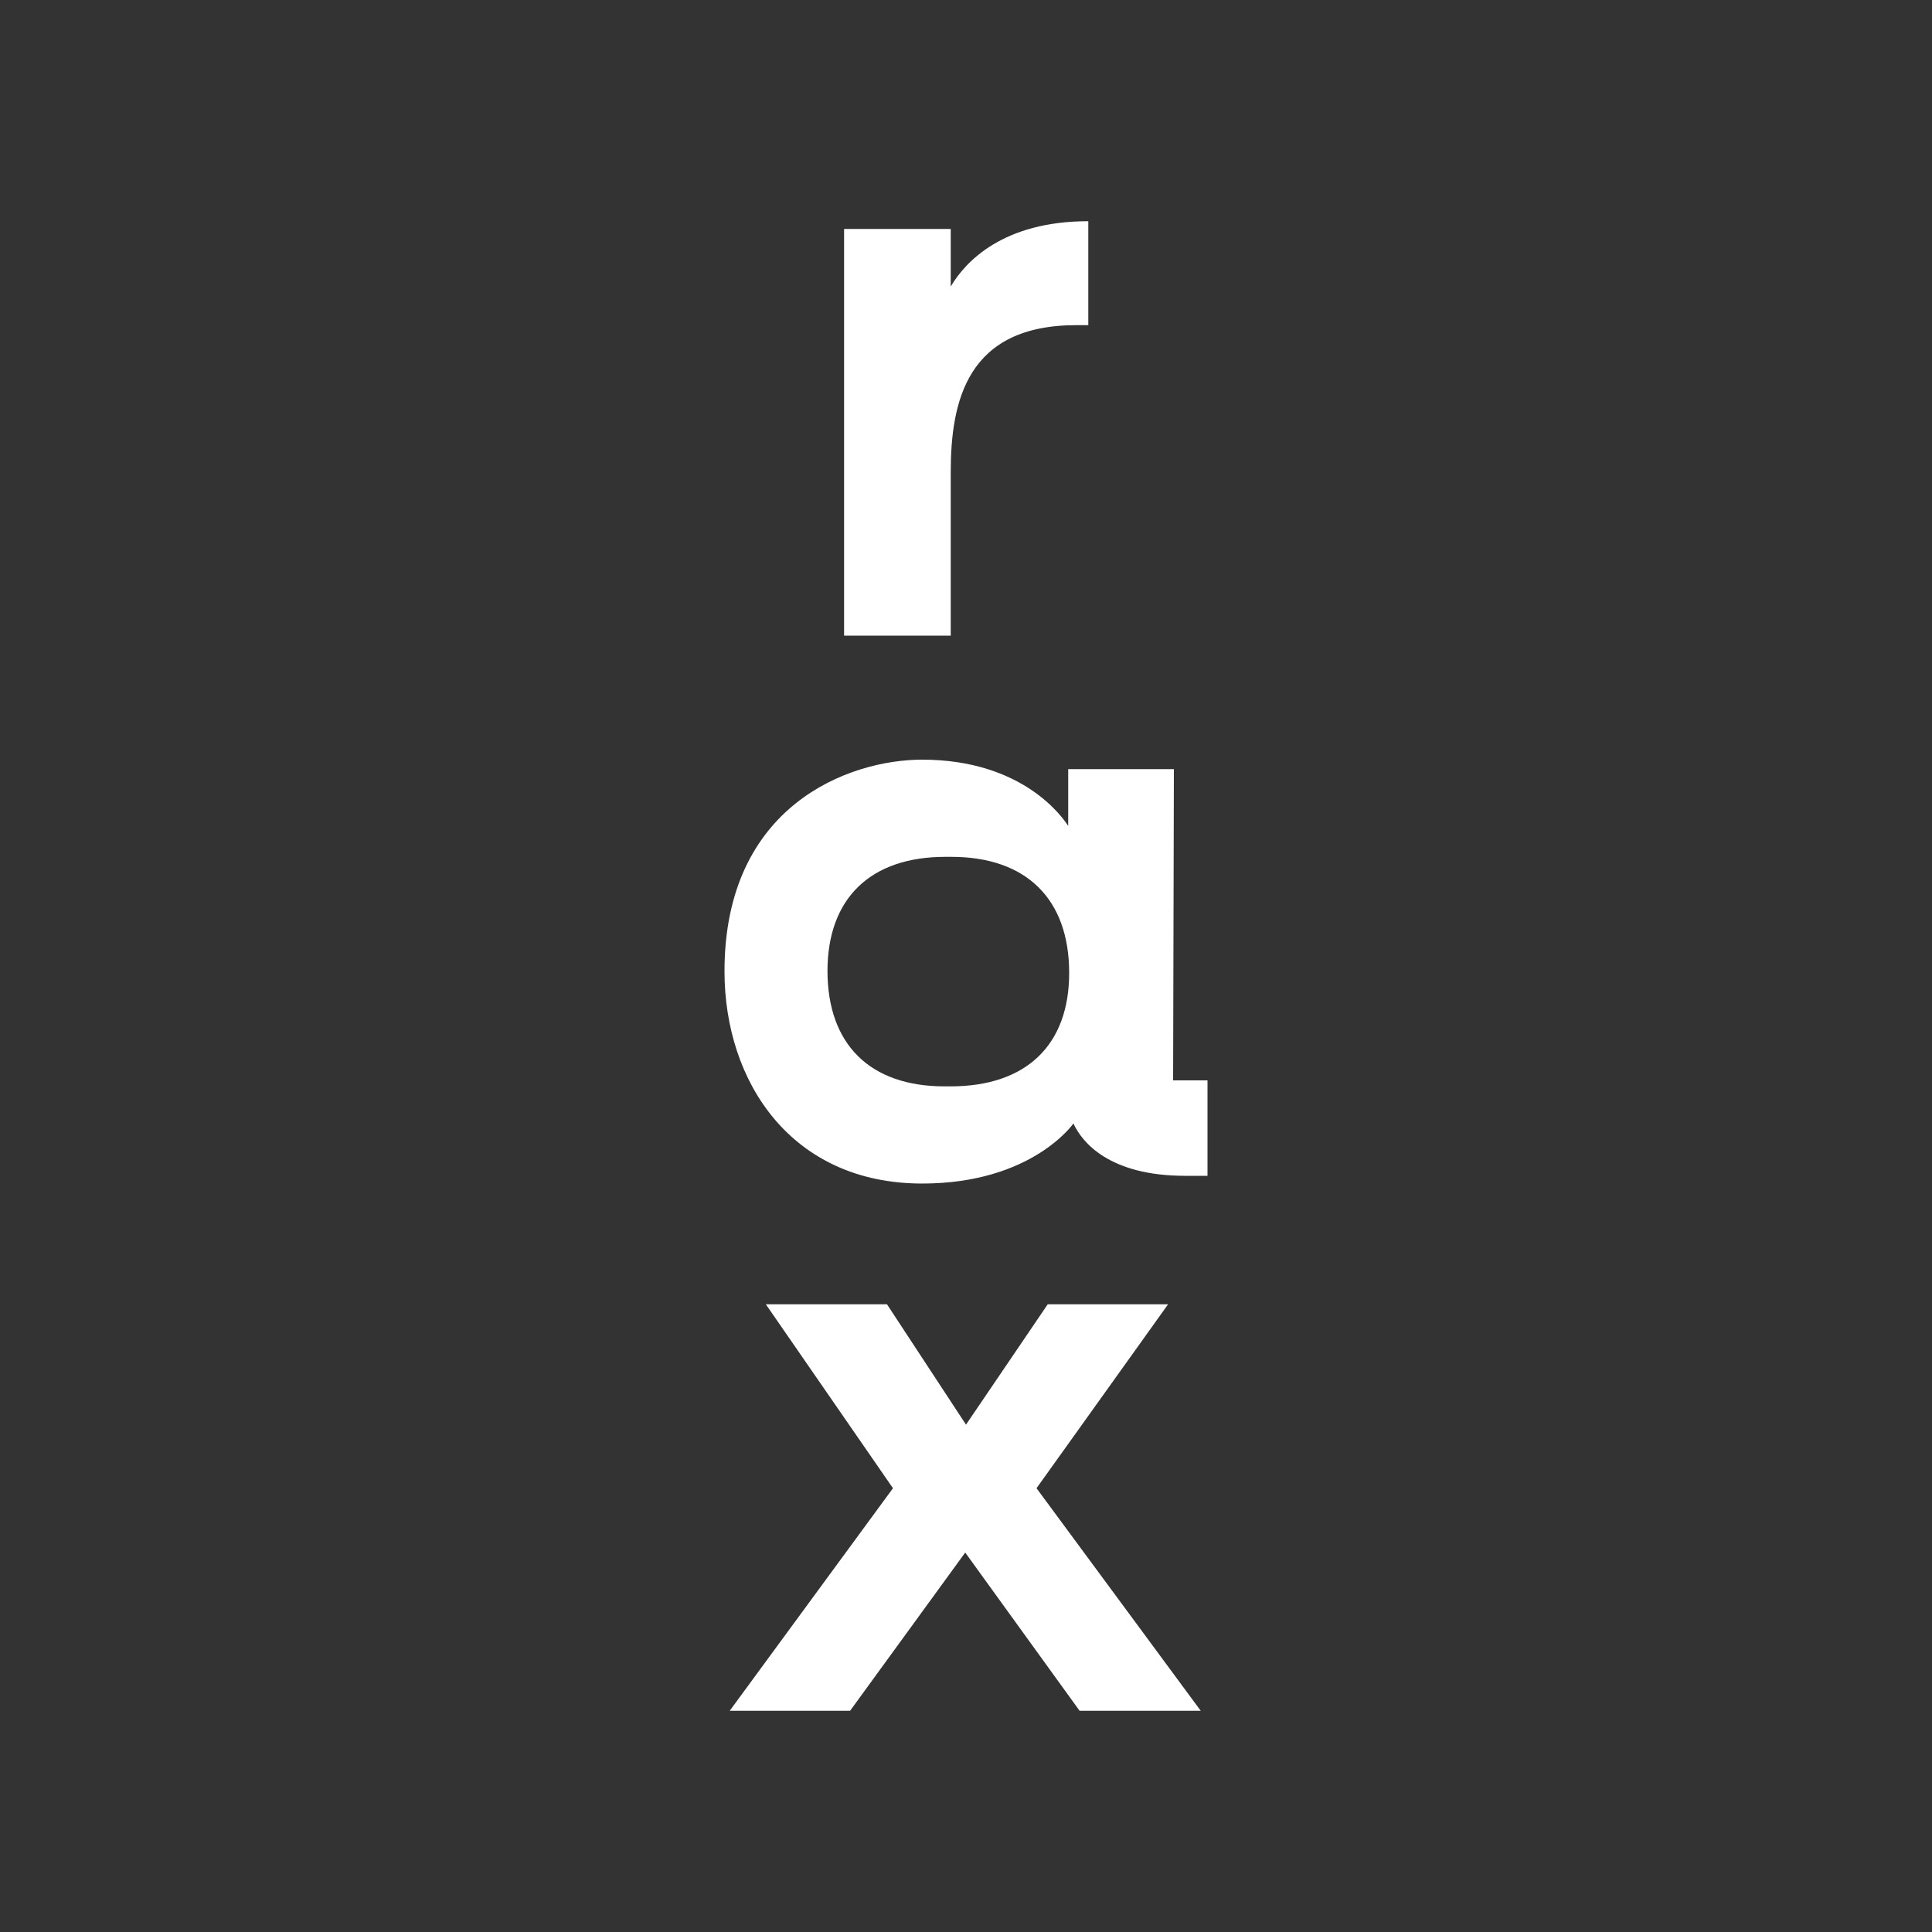 <?xml version="1.0" encoding="utf-8"?>
<!-- Generator: Adobe Illustrator 27.4.1, SVG Export Plug-In . SVG Version: 6.00 Build 0)  -->
<svg version="1.1" id="Capa_1" xmlns="http://www.w3.org/2000/svg" xmlns:xlink="http://www.w3.org/1999/xlink" x="0px" y="0px"
	 viewBox="0 0 1000 1000" style="enable-background:new 0 0 1000 1000;" xml:space="preserve">
<rect x="0" y="0" width="1000" height="1000" fill="#333333" stroke="none"/>
<style type="text/css">
	.st0{fill:#FFFFFF;}
</style>
<g>
	<path class="st0" d="M436.9,118.5h55.2v29.8c7.6-12.9,27.1-33.8,71.2-33.8v53.8h-6.2c-56.5,0-65,39.2-65,76.1V329h-55.2V118.5z"/>
	<path class="st0" d="M375,502.7c0-85.9,64.5-109.5,102.3-109.5c52.5,0,73,30.3,75.6,34.3v-29.4h54.7l-0.4,161.1H625v49.4h-11.6
		c-39.2,0-53.4-17.4-57.8-27.1c0,0-21.4,31.1-78.3,31.1C409.7,612.6,375,560.1,375,502.7z M488.9,562.3h3.1
		c39.2,0,61.4-21.4,61.4-58.7c0-38.3-22.2-60.1-61-60.1h-3.1c-38.7,0-61,21.4-61,59.2C428.4,540.5,450.2,562.3,488.9,562.3z"/>
	<path class="st0" d="M462.2,770.3l-65.8-95.2h62.7l40.9,62.3l42.3-62.3h62.3l-68.1,95.2l85,115.2h-62.7l-59.2-81.9l-59.6,81.9
		h-62.3L462.2,770.3z"/>
</g>
</svg>
